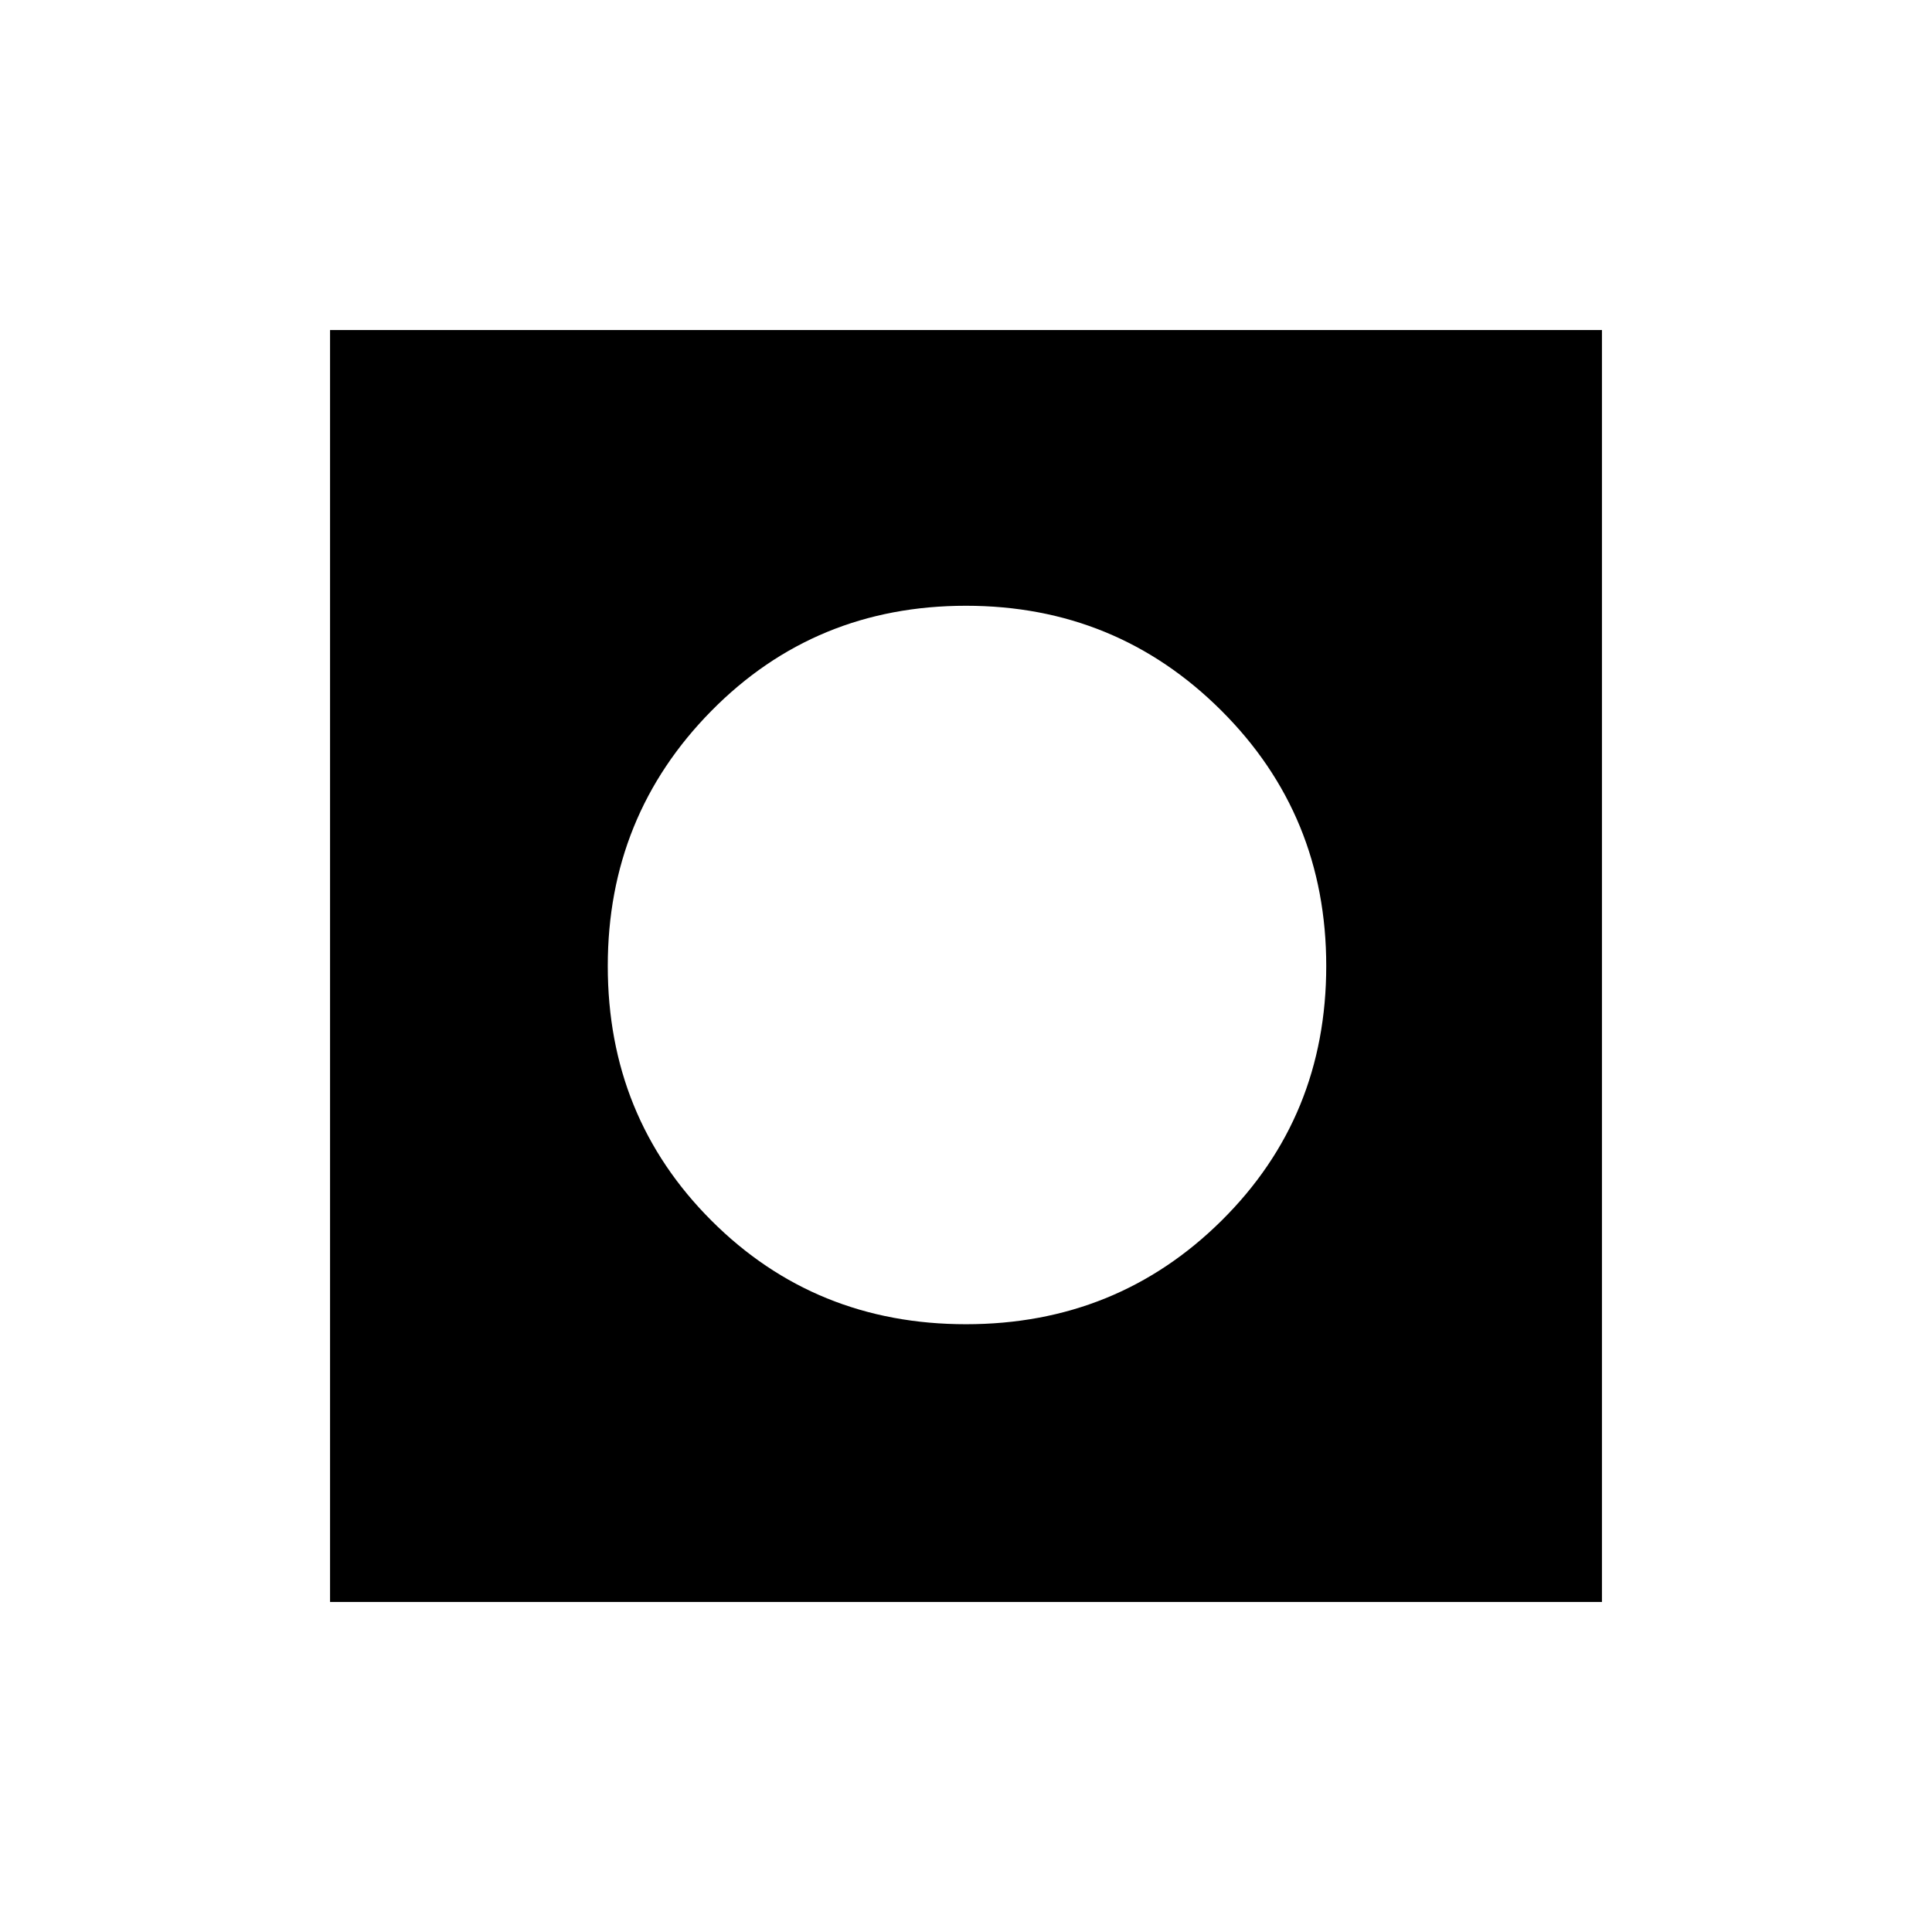 <svg xmlns="http://www.w3.org/2000/svg" height="20" viewBox="0 -960 960 960" width="20"><path d="M164-164v-632h632v632H164Zm316-138q75 0 127-51.5T659-480q0-75-52.21-127T480-659q-75 0-126.5 52.21T302-480q0 75 51.5 126.5T480-302Z"/></svg>